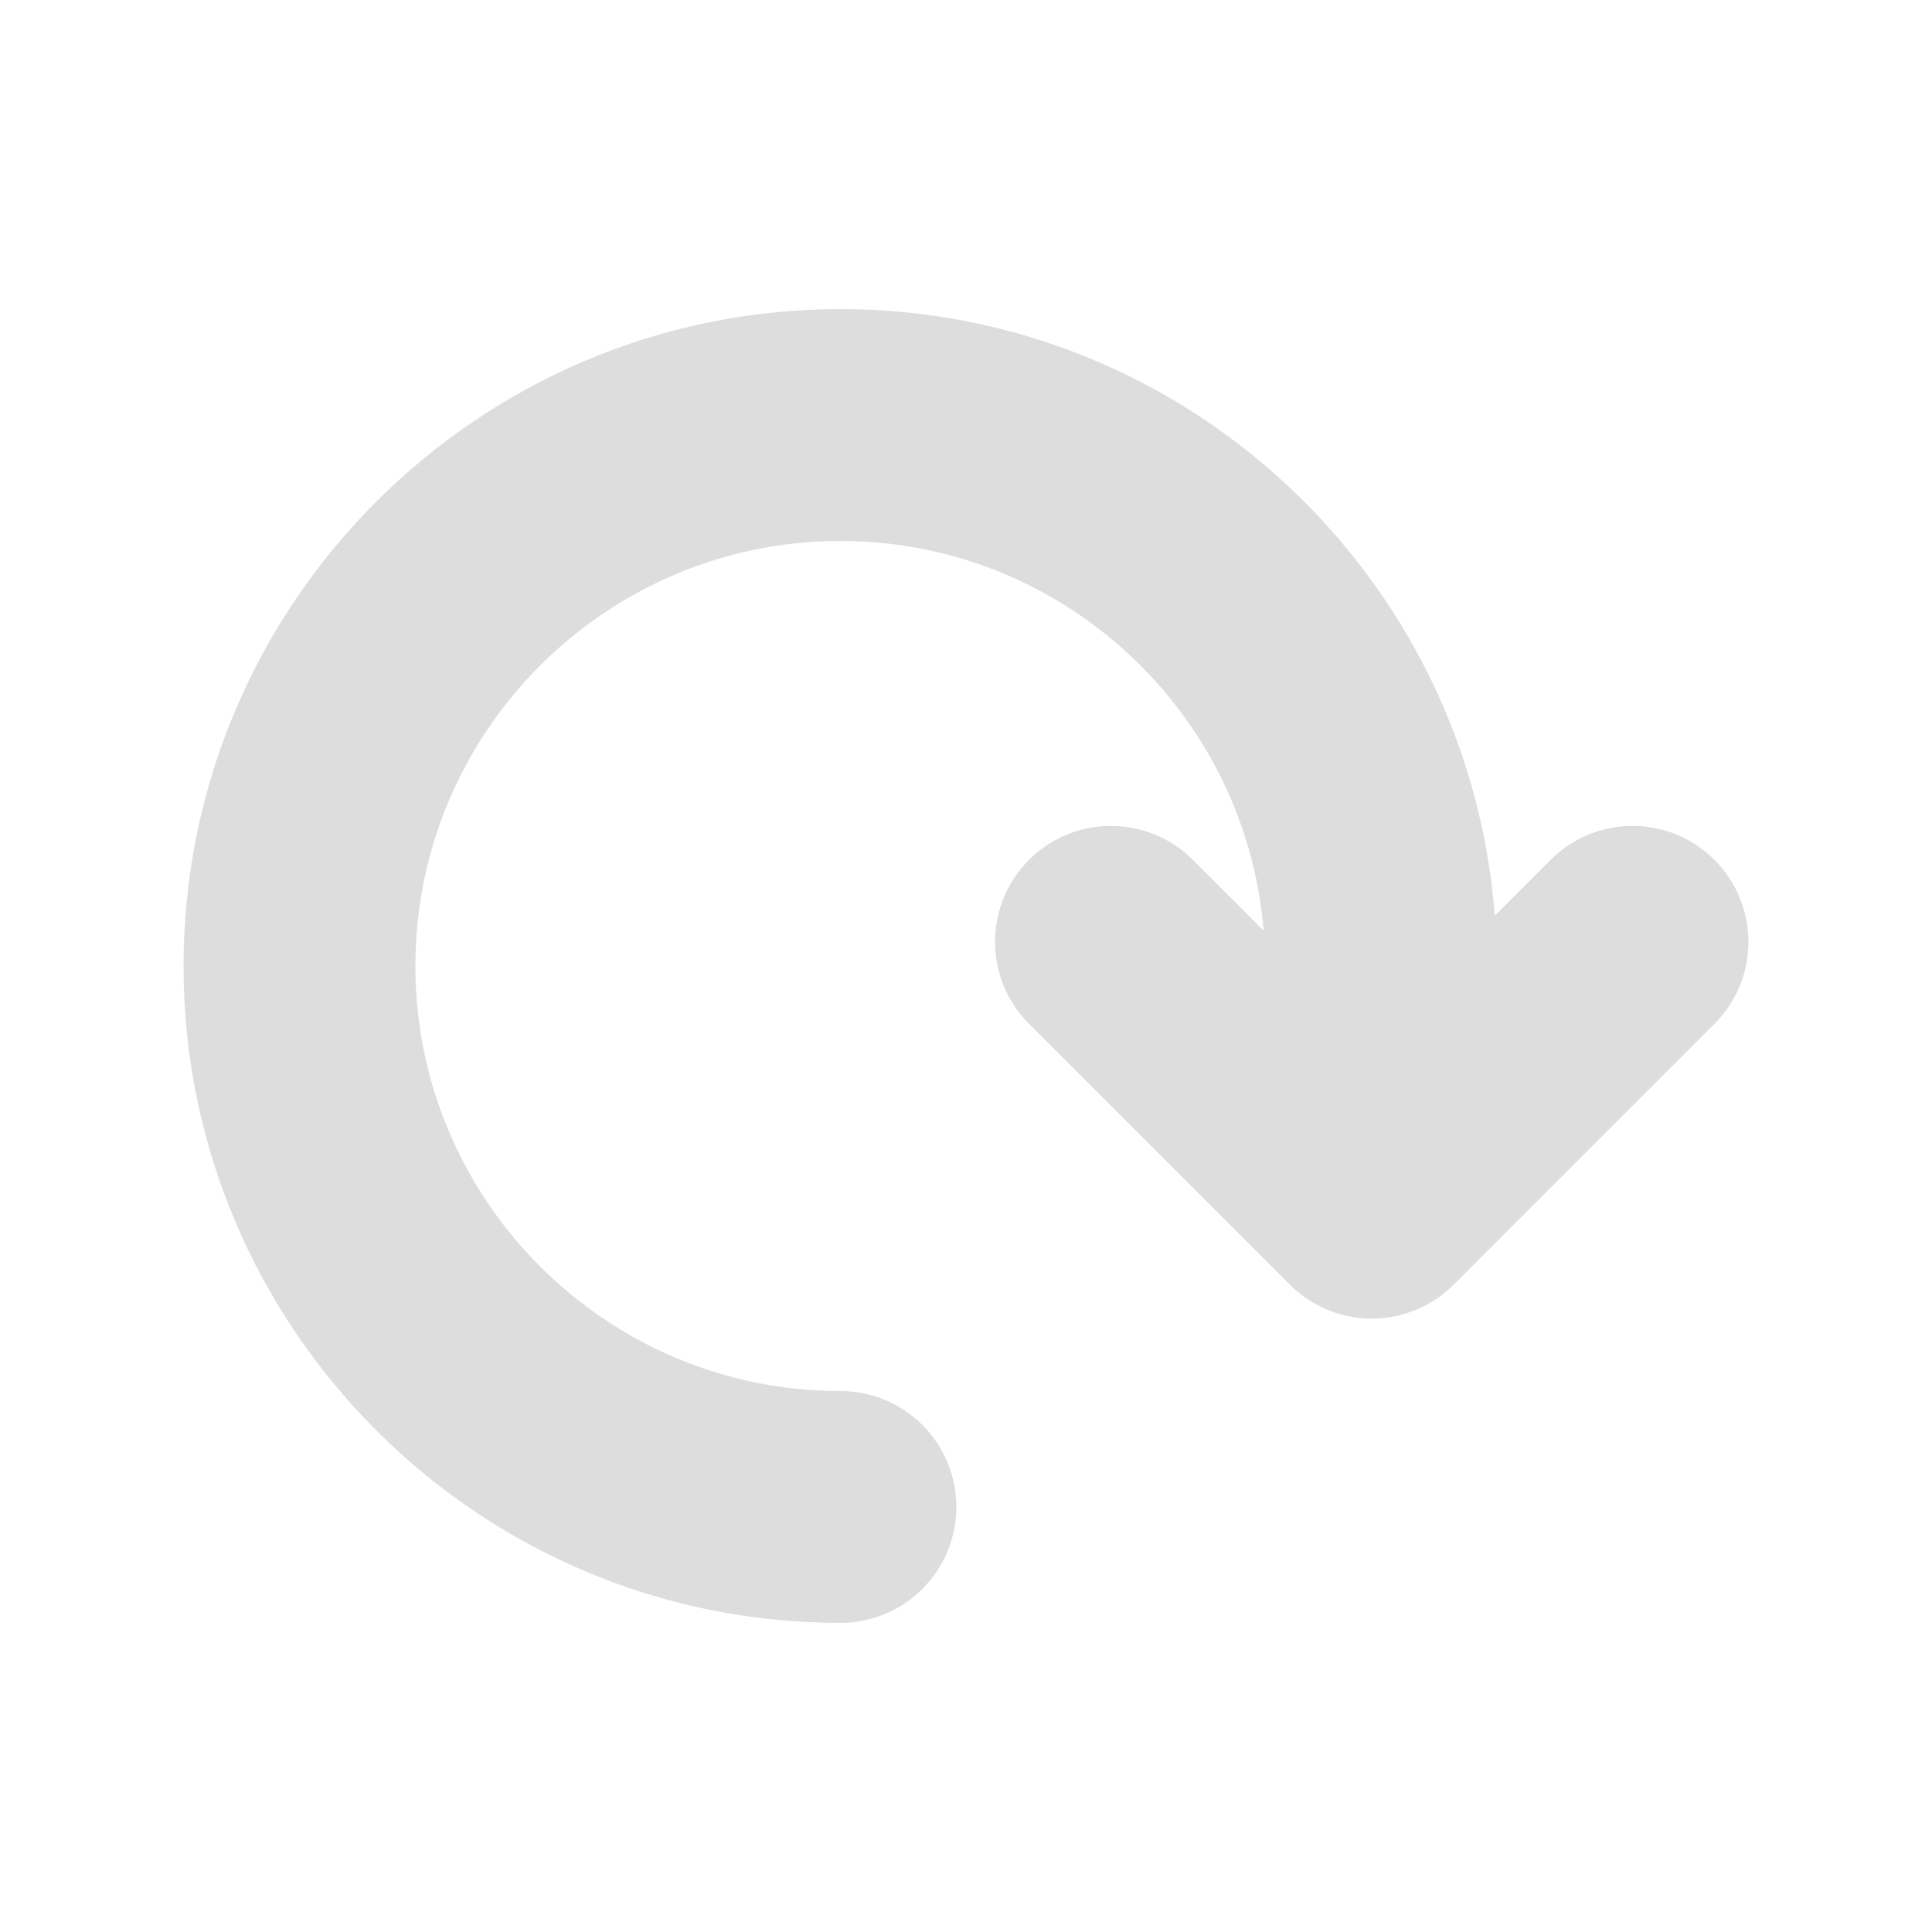 <?xml version="1.0" encoding="utf-8"?>
<!-- Generator: Adobe Illustrator 16.0.4, SVG Export Plug-In . SVG Version: 6.00 Build 0)  -->
<!DOCTYPE svg PUBLIC "-//W3C//DTD SVG 1.1//EN" "http://www.w3.org/Graphics/SVG/1.1/DTD/svg11.dtd">
<svg version="1.1" id="Layer_1" xmlns="http://www.w3.org/2000/svg" xmlns:xlink="http://www.w3.org/1999/xlink" x="0px" y="0px"
	 width="50px" height="50px" viewBox="0 0 50 50" enable-background="new 0 0 50 50" xml:space="preserve">
<path fill="#ddd" d="M44.372,26.496l-6.749,6.75c-0.562,0.562-1.326,0.879-2.122,0.879s-1.559-0.316-2.121-0.879l-6.75-6.75
	c-1.171-1.171-1.171-3.071,0-4.242c1.171-1.172,3.071-1.172,4.242,0l1.832,1.832C32.236,18.447,27.508,14,21.75,14
	c-6.064,0-11,4.935-11,11s4.936,11,11,11c1.657,0,3,1.343,3,3s-1.343,3-3,3c-9.373,0-17-7.626-17-17s7.627-17,17-17
	c8.936,0,16.266,6.933,16.935,15.698l1.443-1.444c1.172-1.172,3.072-1.172,4.242,0C45.542,23.425,45.542,25.324,44.372,26.496z"/>
</svg>
